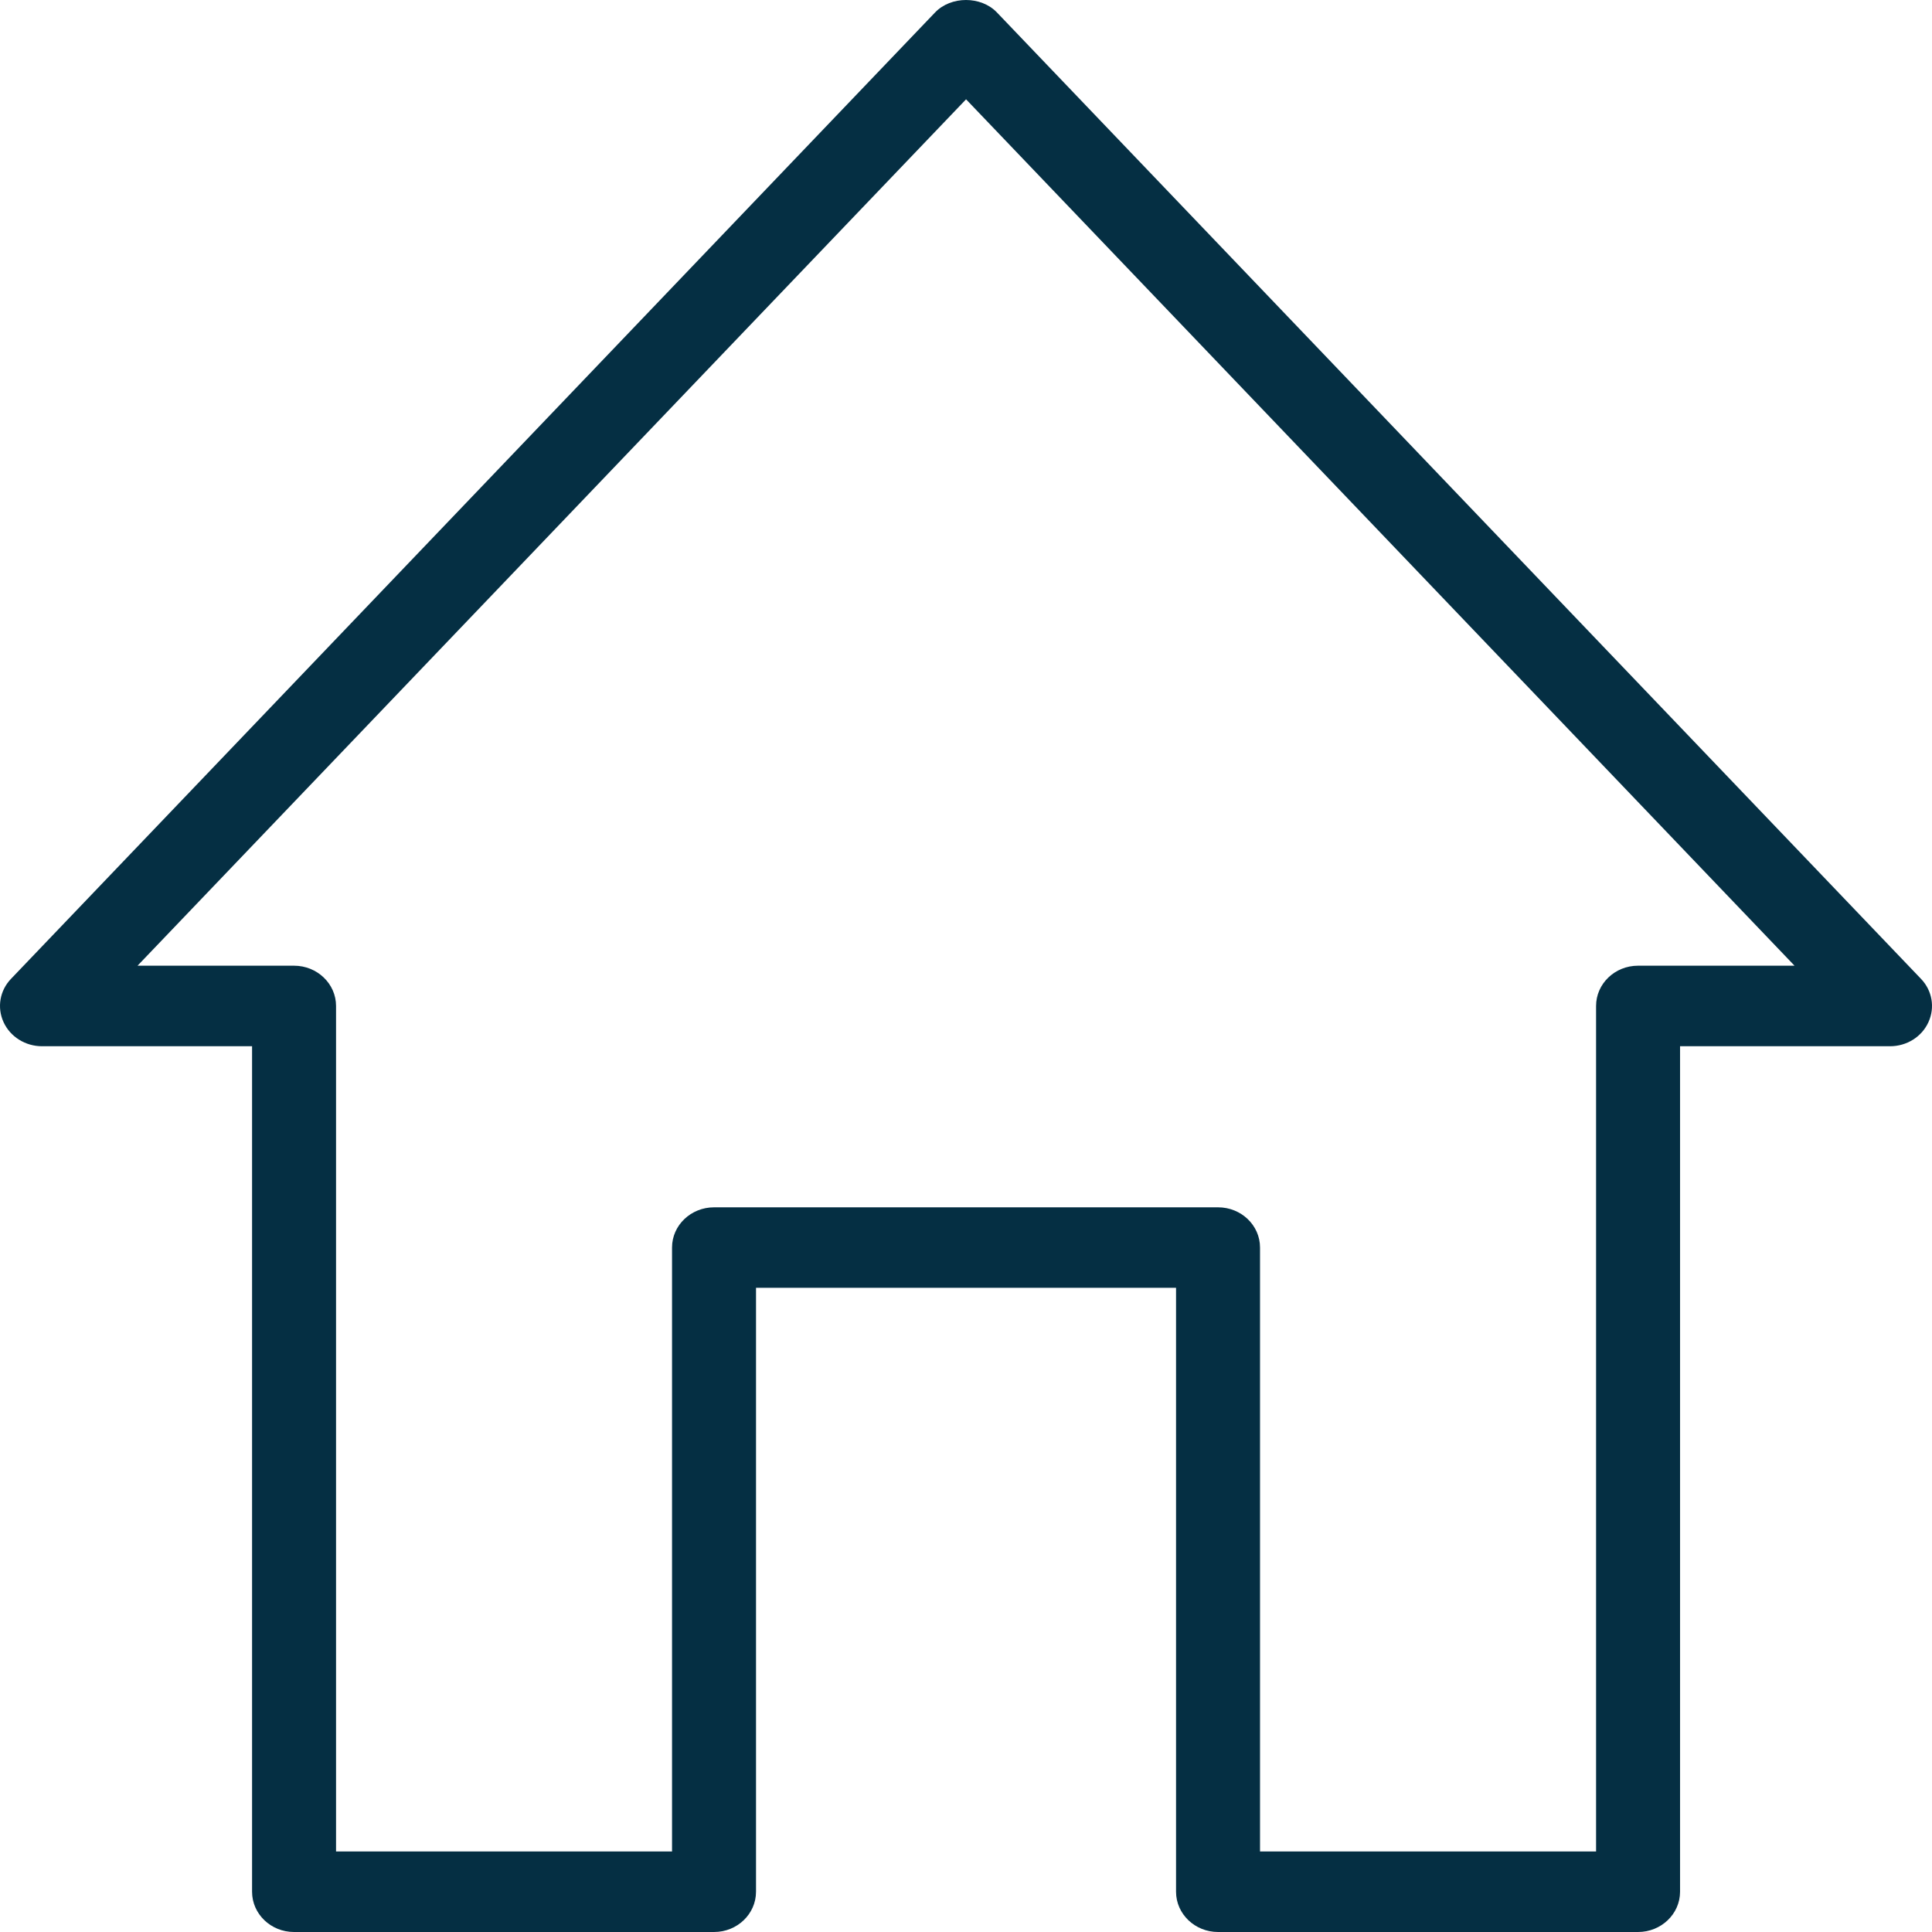 <?xml version="1.0" encoding="UTF-8"?>
<svg width="32px" height="32px" viewBox="0 0 32 32" version="1.1" xmlns="http://www.w3.org/2000/svg" xmlns:xlink="http://www.w3.org/1999/xlink">
    <!-- Generator: Sketch 63.1 (92452) - https://sketch.com -->
    <title>icons/iQ-ube/home</title>
    <desc>Created with Sketch.</desc>
    <g id="icons/iQ-ube/home" stroke="none" stroke-width="1" fill="none" fill-rule="evenodd">
        <g id="Home" fill="#052F43" fill-rule="nonzero">
            <path d="M31.817,16.212 L16.513,0.207 C16.25,-0.069 15.75,-0.069 15.487,0.207 L0.183,16.212 C-0.004,16.406 -0.052,16.688 0.059,16.93 C0.17,17.173 0.421,17.329 0.696,17.329 L4.175,17.329 L4.175,31.333 C4.175,31.701 4.486,32 4.87,32 L11.827,32 C12.211,32 12.522,31.701 12.522,31.333 L12.522,21.33 L19.479,21.33 L19.479,31.333 C19.479,31.701 19.791,32 20.175,32 L27.131,32 C27.515,32 27.827,31.701 27.827,31.333 L27.827,17.329 L31.305,17.329 C31.581,17.329 31.831,17.173 31.941,16.93 C32.052,16.688 32.004,16.406 31.817,16.212 Z M27.131,15.995 C26.747,15.995 26.436,16.294 26.436,16.662 L26.436,30.666 L20.87,30.666 L20.87,20.663 C20.87,20.295 20.559,19.997 20.175,19.997 L11.827,19.997 C11.443,19.997 11.131,20.295 11.131,20.663 L11.131,30.666 L5.566,30.666 L5.566,16.662 C5.566,16.294 5.254,15.995 4.87,15.995 L2.278,15.995 L16.001,1.645 L29.723,15.995 L27.131,15.995 Z" id="Shape"></path>
        </g>
    </g>
</svg>